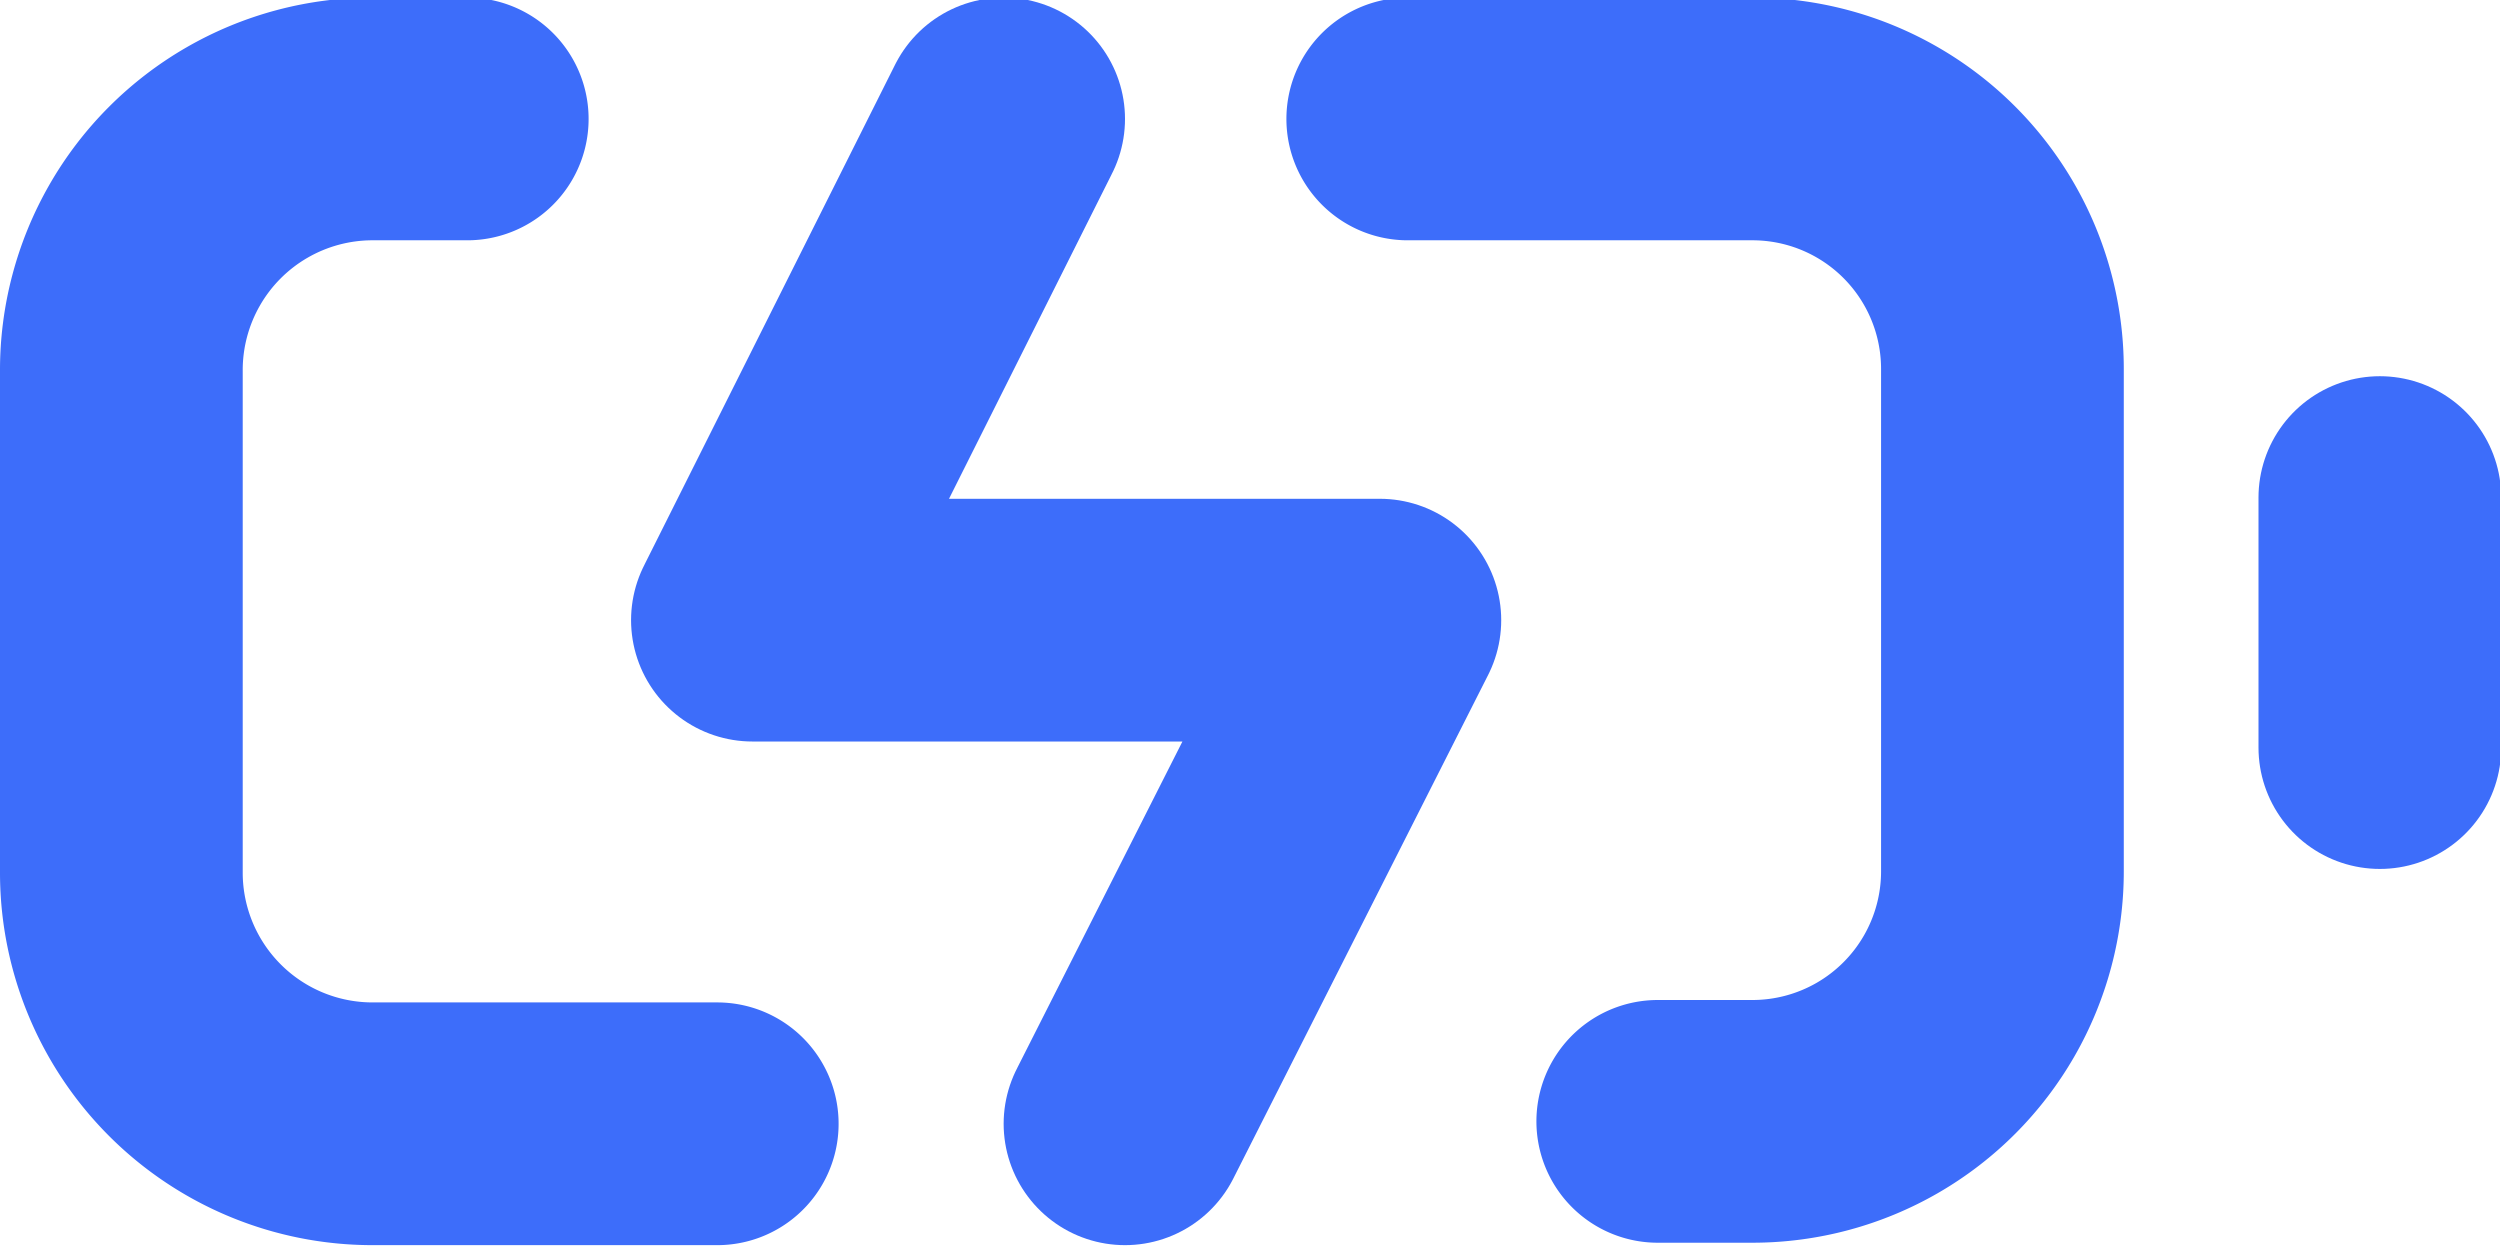 <svg id="Layer_1" data-name="Layer 1" xmlns="http://www.w3.org/2000/svg" viewBox="0 0 20.6 10.27"><defs><style>.cls-1{fill:none;stroke:#3d6dfa;stroke-linecap:round;stroke-linejoin:round;stroke-width:2px;}</style></defs><g id="charging-battery-svgrepo-com"><path id="Path_11" data-name="Path 11" class="cls-1" d="M59.64,543.28H56.8a2.07,2.07,0,0,1-2.07-2.06h0v-4.14A2.07,2.07,0,0,1,56.8,535h.78m9.81,8.26h.78a2.06,2.06,0,0,0,2.06-2.06v-4.14A2.06,2.06,0,0,0,68.17,535H65.33" transform="translate(-53.73 -534.02)"/><path id="Path_12" data-name="Path 12" class="cls-1" d="M73.34,538.12v2.06" transform="translate(-53.73 -534.02)"/><path id="Path_13" data-name="Path 13" class="cls-1" d="M62,535l-2.07,4.13h5.17L63,543.28" transform="translate(-53.73 -534.02)"/></g></svg>